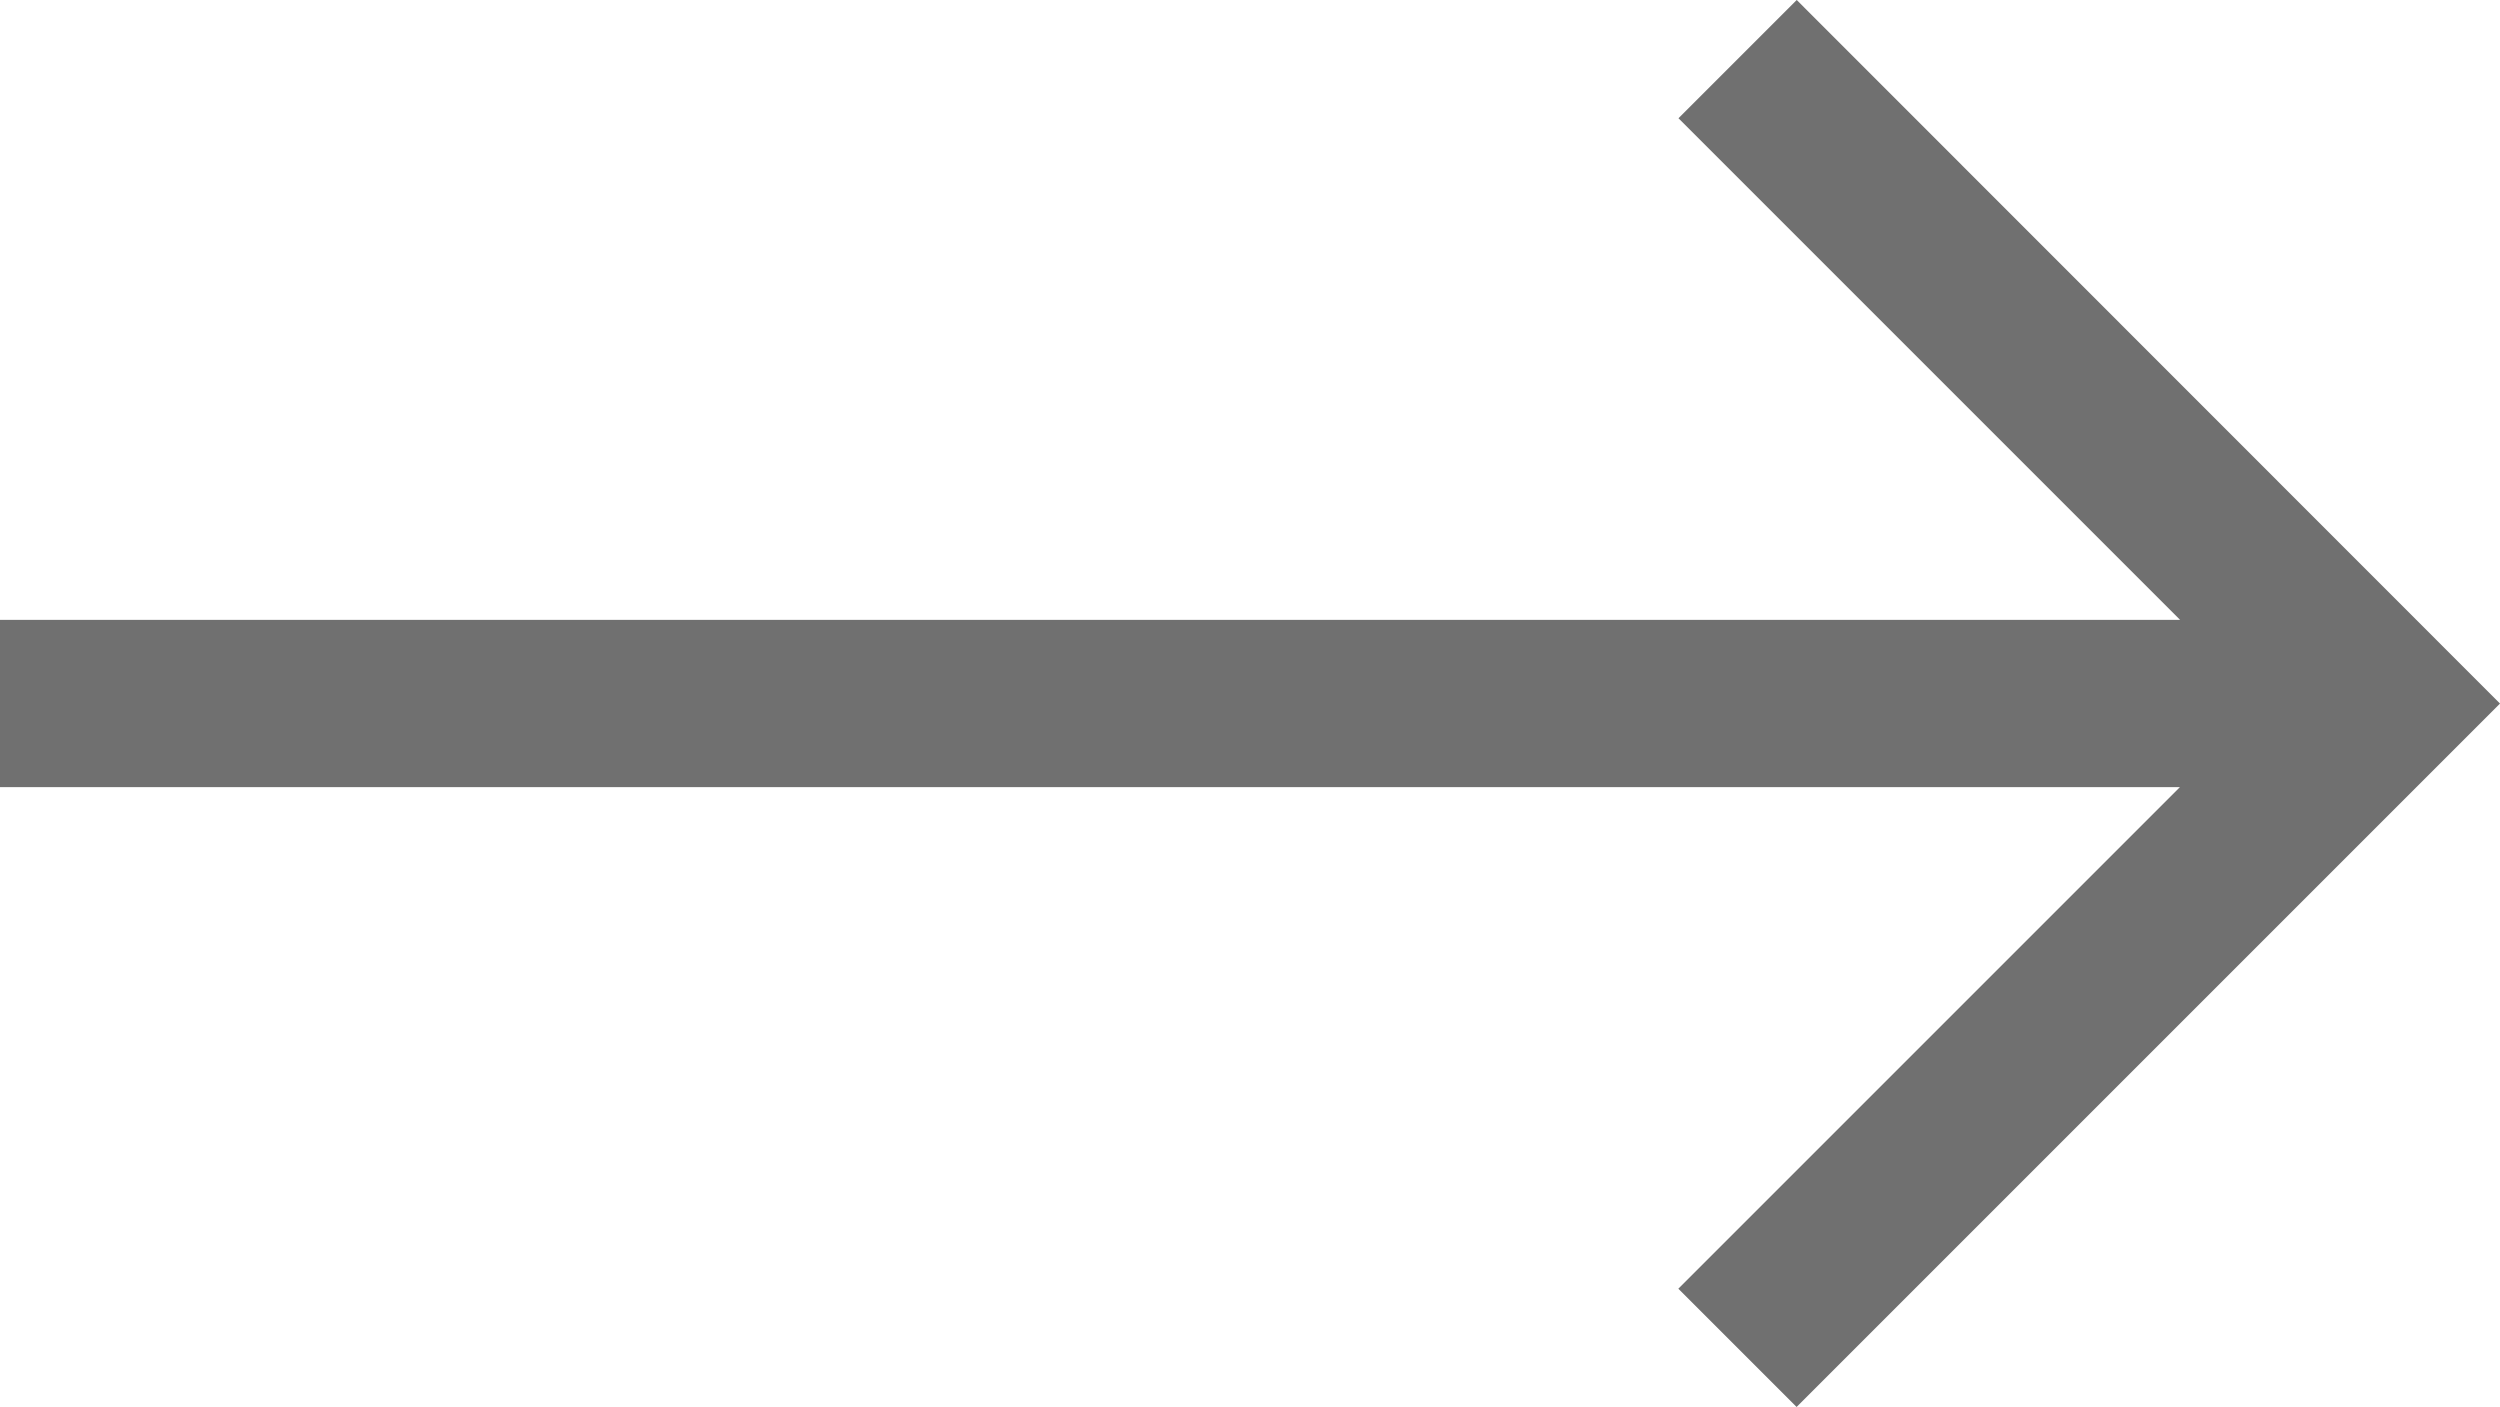 <svg xmlns="http://www.w3.org/2000/svg" width="17.145" height="9.648" viewBox="0 0 17.145 9.648"><defs><style>.a{fill:#707070;}</style></defs><path class="a" d="M13.447,8.534l-.811.811,3.44,3.44H1.125v1.147h14.95l-3.44,3.44.811.811,4.824-4.824Z" transform="translate(-1.125 -8.534)"/></svg>
